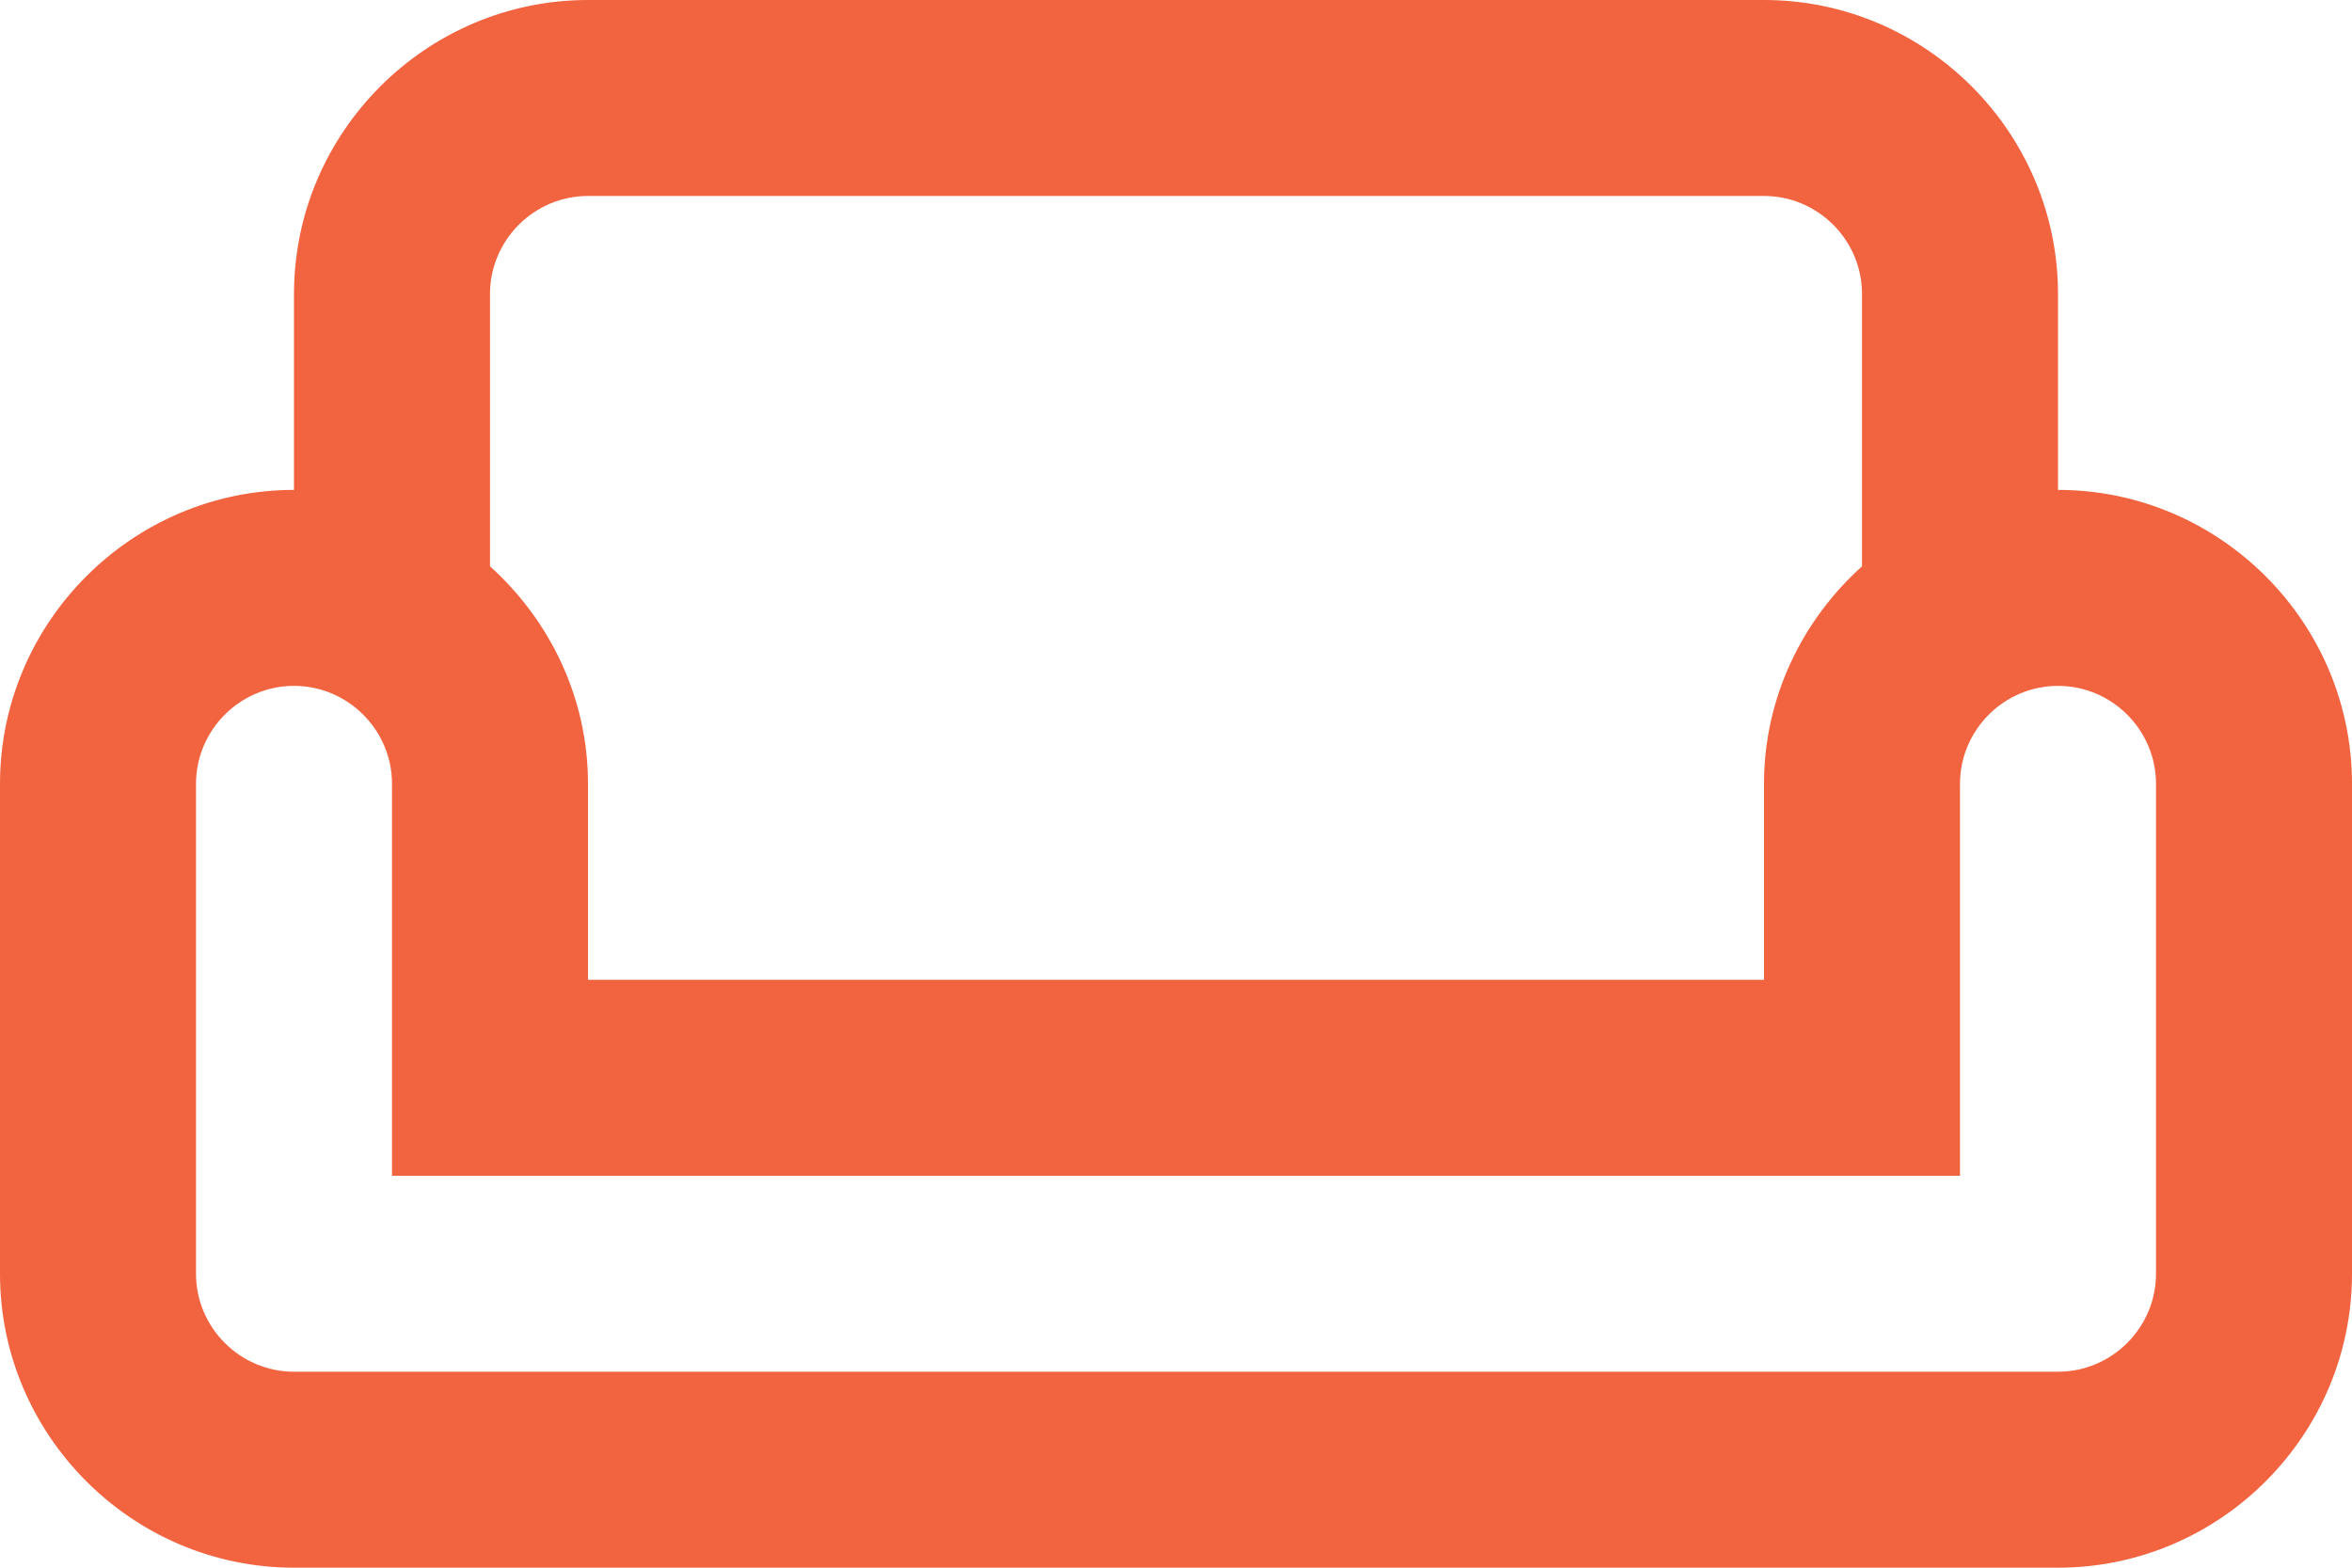 <svg xmlns="http://www.w3.org/2000/svg" width="24" height="16" viewBox="0 0 24 16">
    <path fill="#F2633F" fill-rule="nonzero" d="M21 5V3c0-1.65-1.35-3-3-3H6C4.35 0 3 1.35 3 3v2C1.35 5 0 6.35 0 8v5c0 1.65 1.35 3 3 3h18c1.65 0 3-1.35 3-3V8c0-1.65-1.35-3-3-3zM5 3c0-.55.45-1 1-1h12c.55 0 1 .45 1 1v2.78c-.61.55-1 1.34-1 2.22v2H6V8c0-.88-.39-1.67-1-2.22V3zm17 10c0 .55-.45 1-1 1H3c-.55 0-1-.45-1-1V8c0-.55.45-1 1-1s1 .45 1 1v4h16V8c0-.55.45-1 1-1s1 .45 1 1v5z"/>
</svg>
